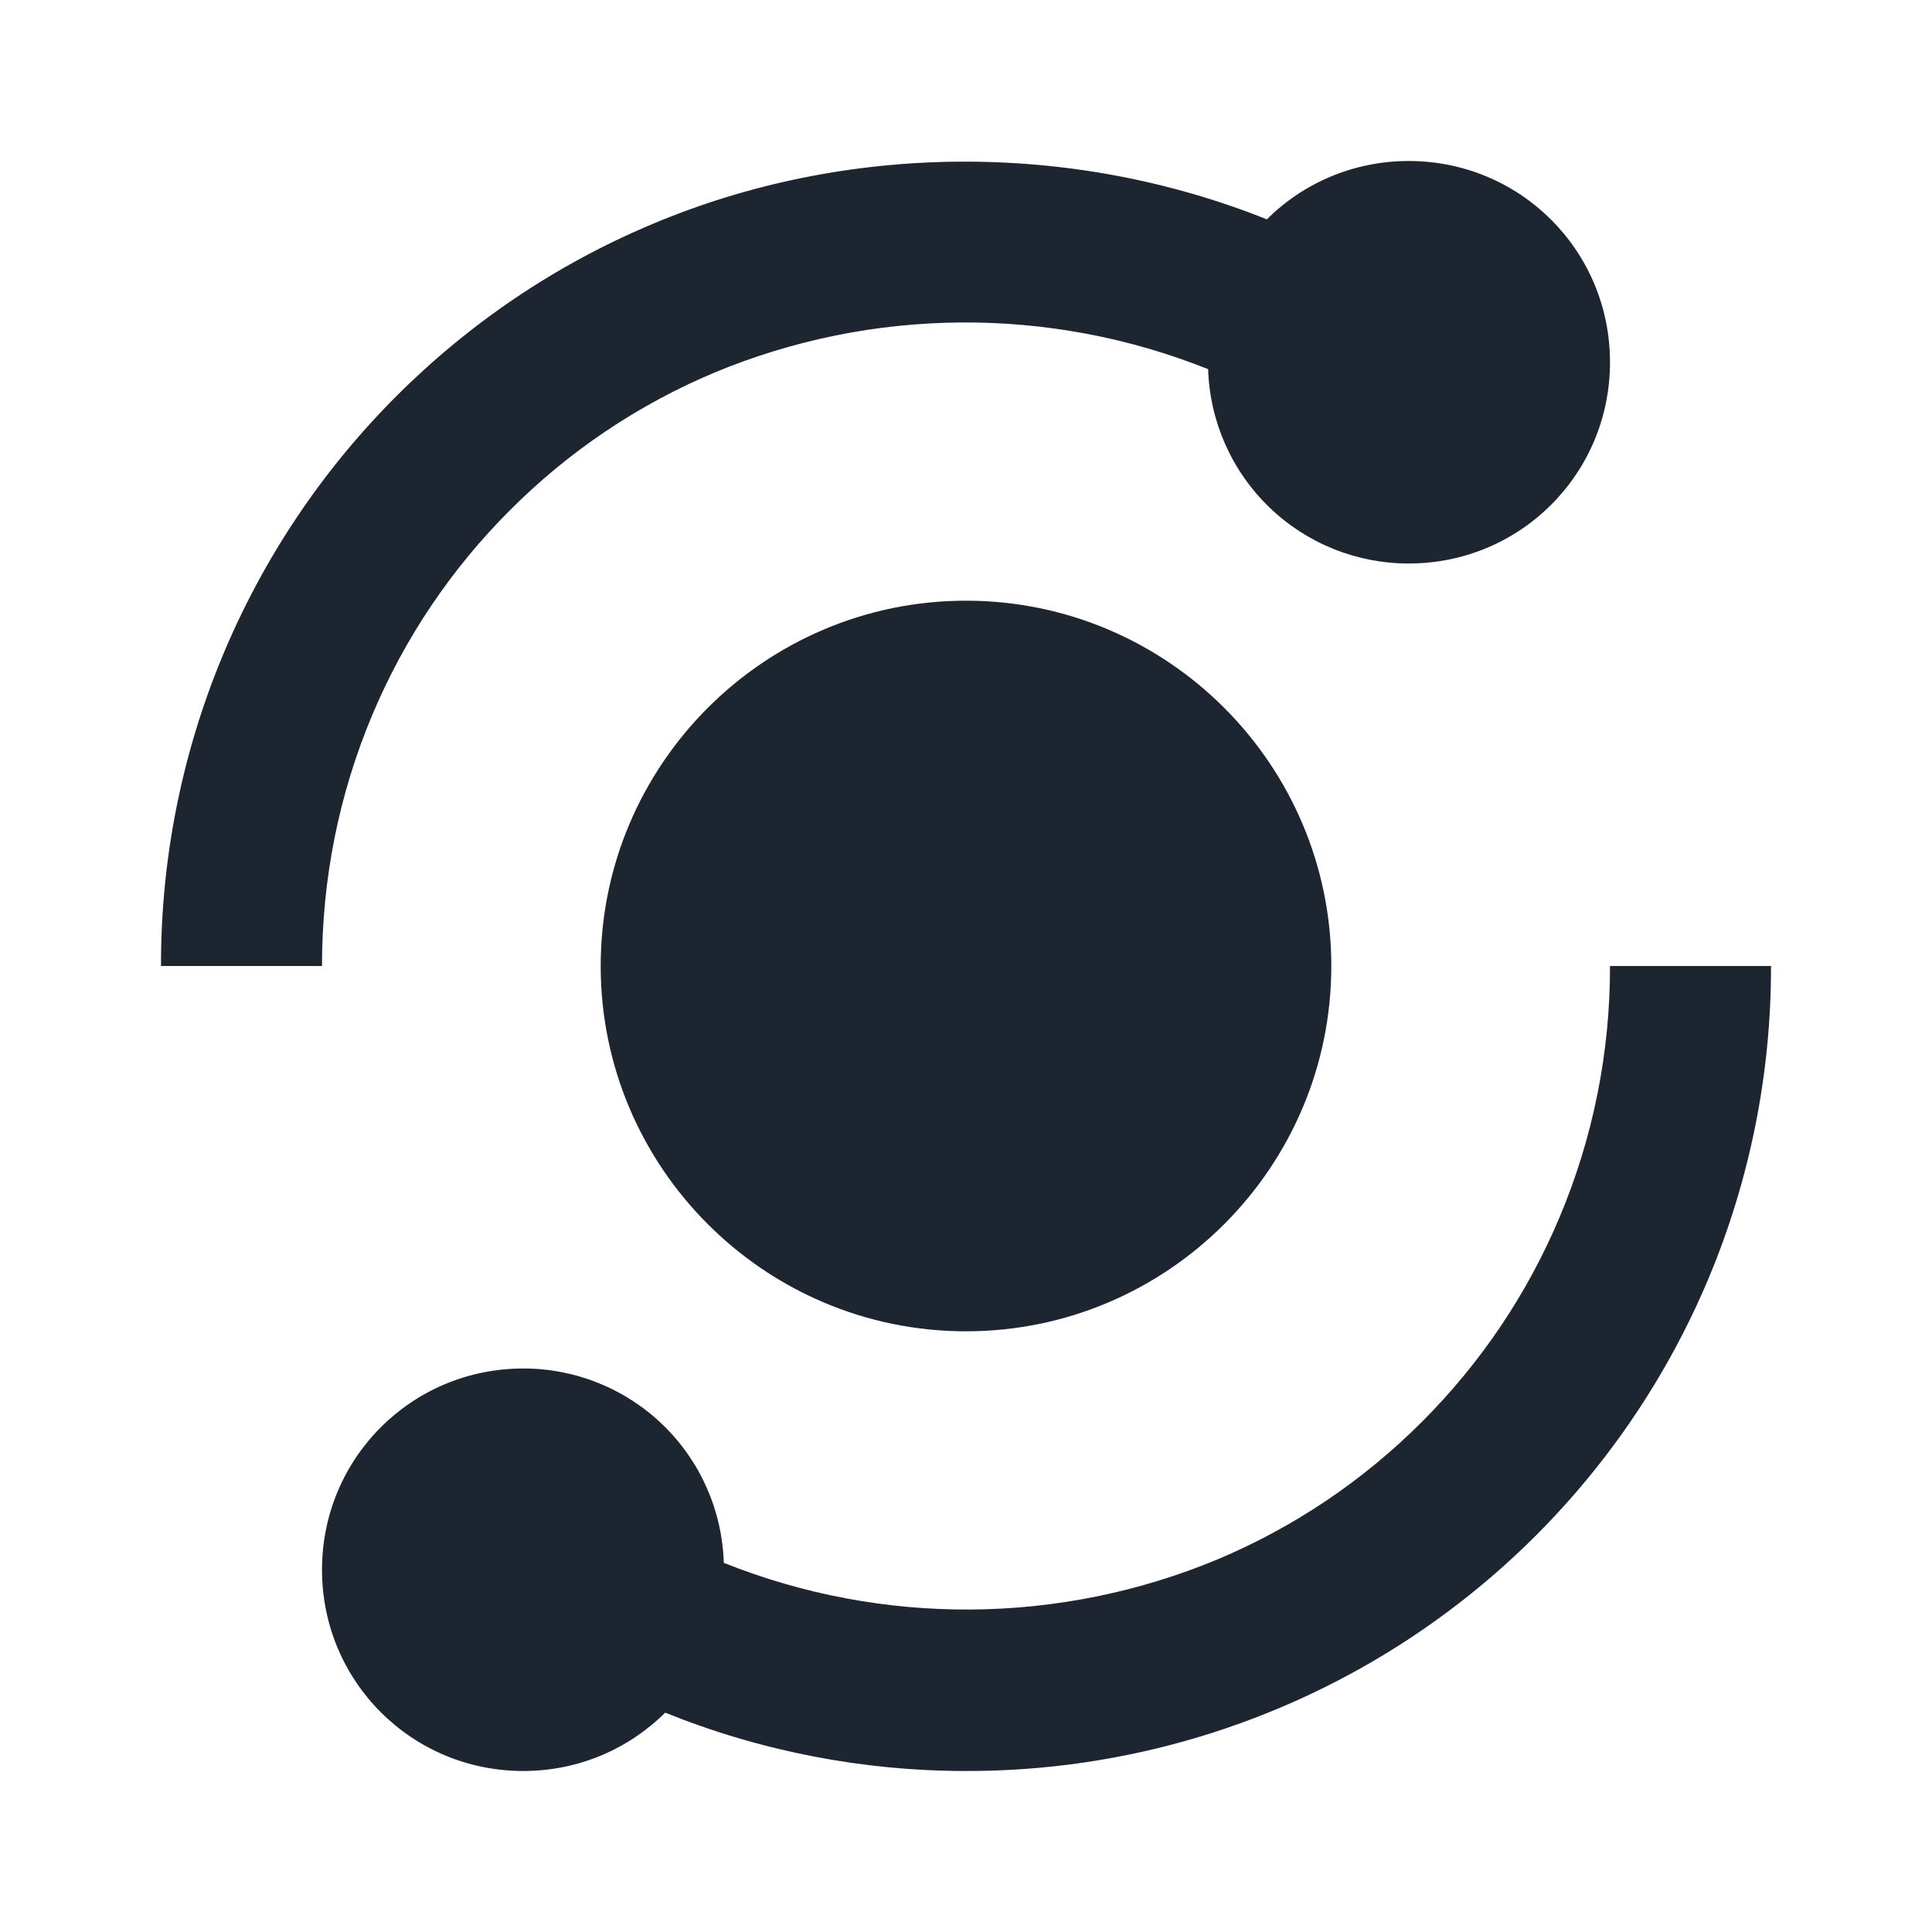 <svg width="84" height="84" viewBox="0 0 84 84" fill="none" xmlns="http://www.w3.org/2000/svg">
<path d="M16.191 31.073C17.59 27.748 19.623 24.727 22.176 22.18C24.724 19.625 27.746 17.591 31.073 16.195C37.931 13.345 45.632 13.294 52.528 16.051C52.597 18.317 53.547 20.467 55.175 22.045C56.804 23.622 58.983 24.503 61.25 24.5C66.101 24.5 70 20.601 70 15.75C70 10.899 66.101 7 61.25 7C58.839 7 56.658 7.966 55.08 9.537C46.571 6.132 36.799 6.184 28.357 9.744C24.192 11.494 20.447 14.014 17.227 17.23C13.976 20.483 11.399 24.345 9.644 28.596C7.889 32.846 6.99 37.401 7 42H14C14 38.199 14.739 34.524 16.191 31.073ZM67.806 52.927C66.402 56.259 64.386 59.255 61.821 61.821C59.255 64.386 56.259 66.402 52.924 67.805C46.065 70.655 38.364 70.706 31.469 67.949C31.401 65.683 30.453 63.532 28.825 61.955C27.196 60.377 25.017 59.496 22.75 59.5C17.899 59.5 14 63.399 14 68.25C14 73.101 17.899 77 22.75 77C25.162 77 27.342 76.034 28.921 74.463C33.077 76.14 37.518 77.002 42 77C48.883 77.013 55.616 74.993 61.355 71.194C67.095 67.394 71.584 61.984 74.26 55.643C76.078 51.325 77.01 46.685 77 42H70C70.009 45.753 69.263 49.469 67.806 52.927Z" fill="#1D2630"/>
<path d="M42 26.117C33.243 26.117 26.117 33.243 26.117 42C26.117 50.757 33.243 57.883 42 57.883C50.757 57.883 57.883 50.757 57.883 42C57.883 33.243 50.757 26.117 42 26.117Z" fill="#1D2630"/>
</svg>
